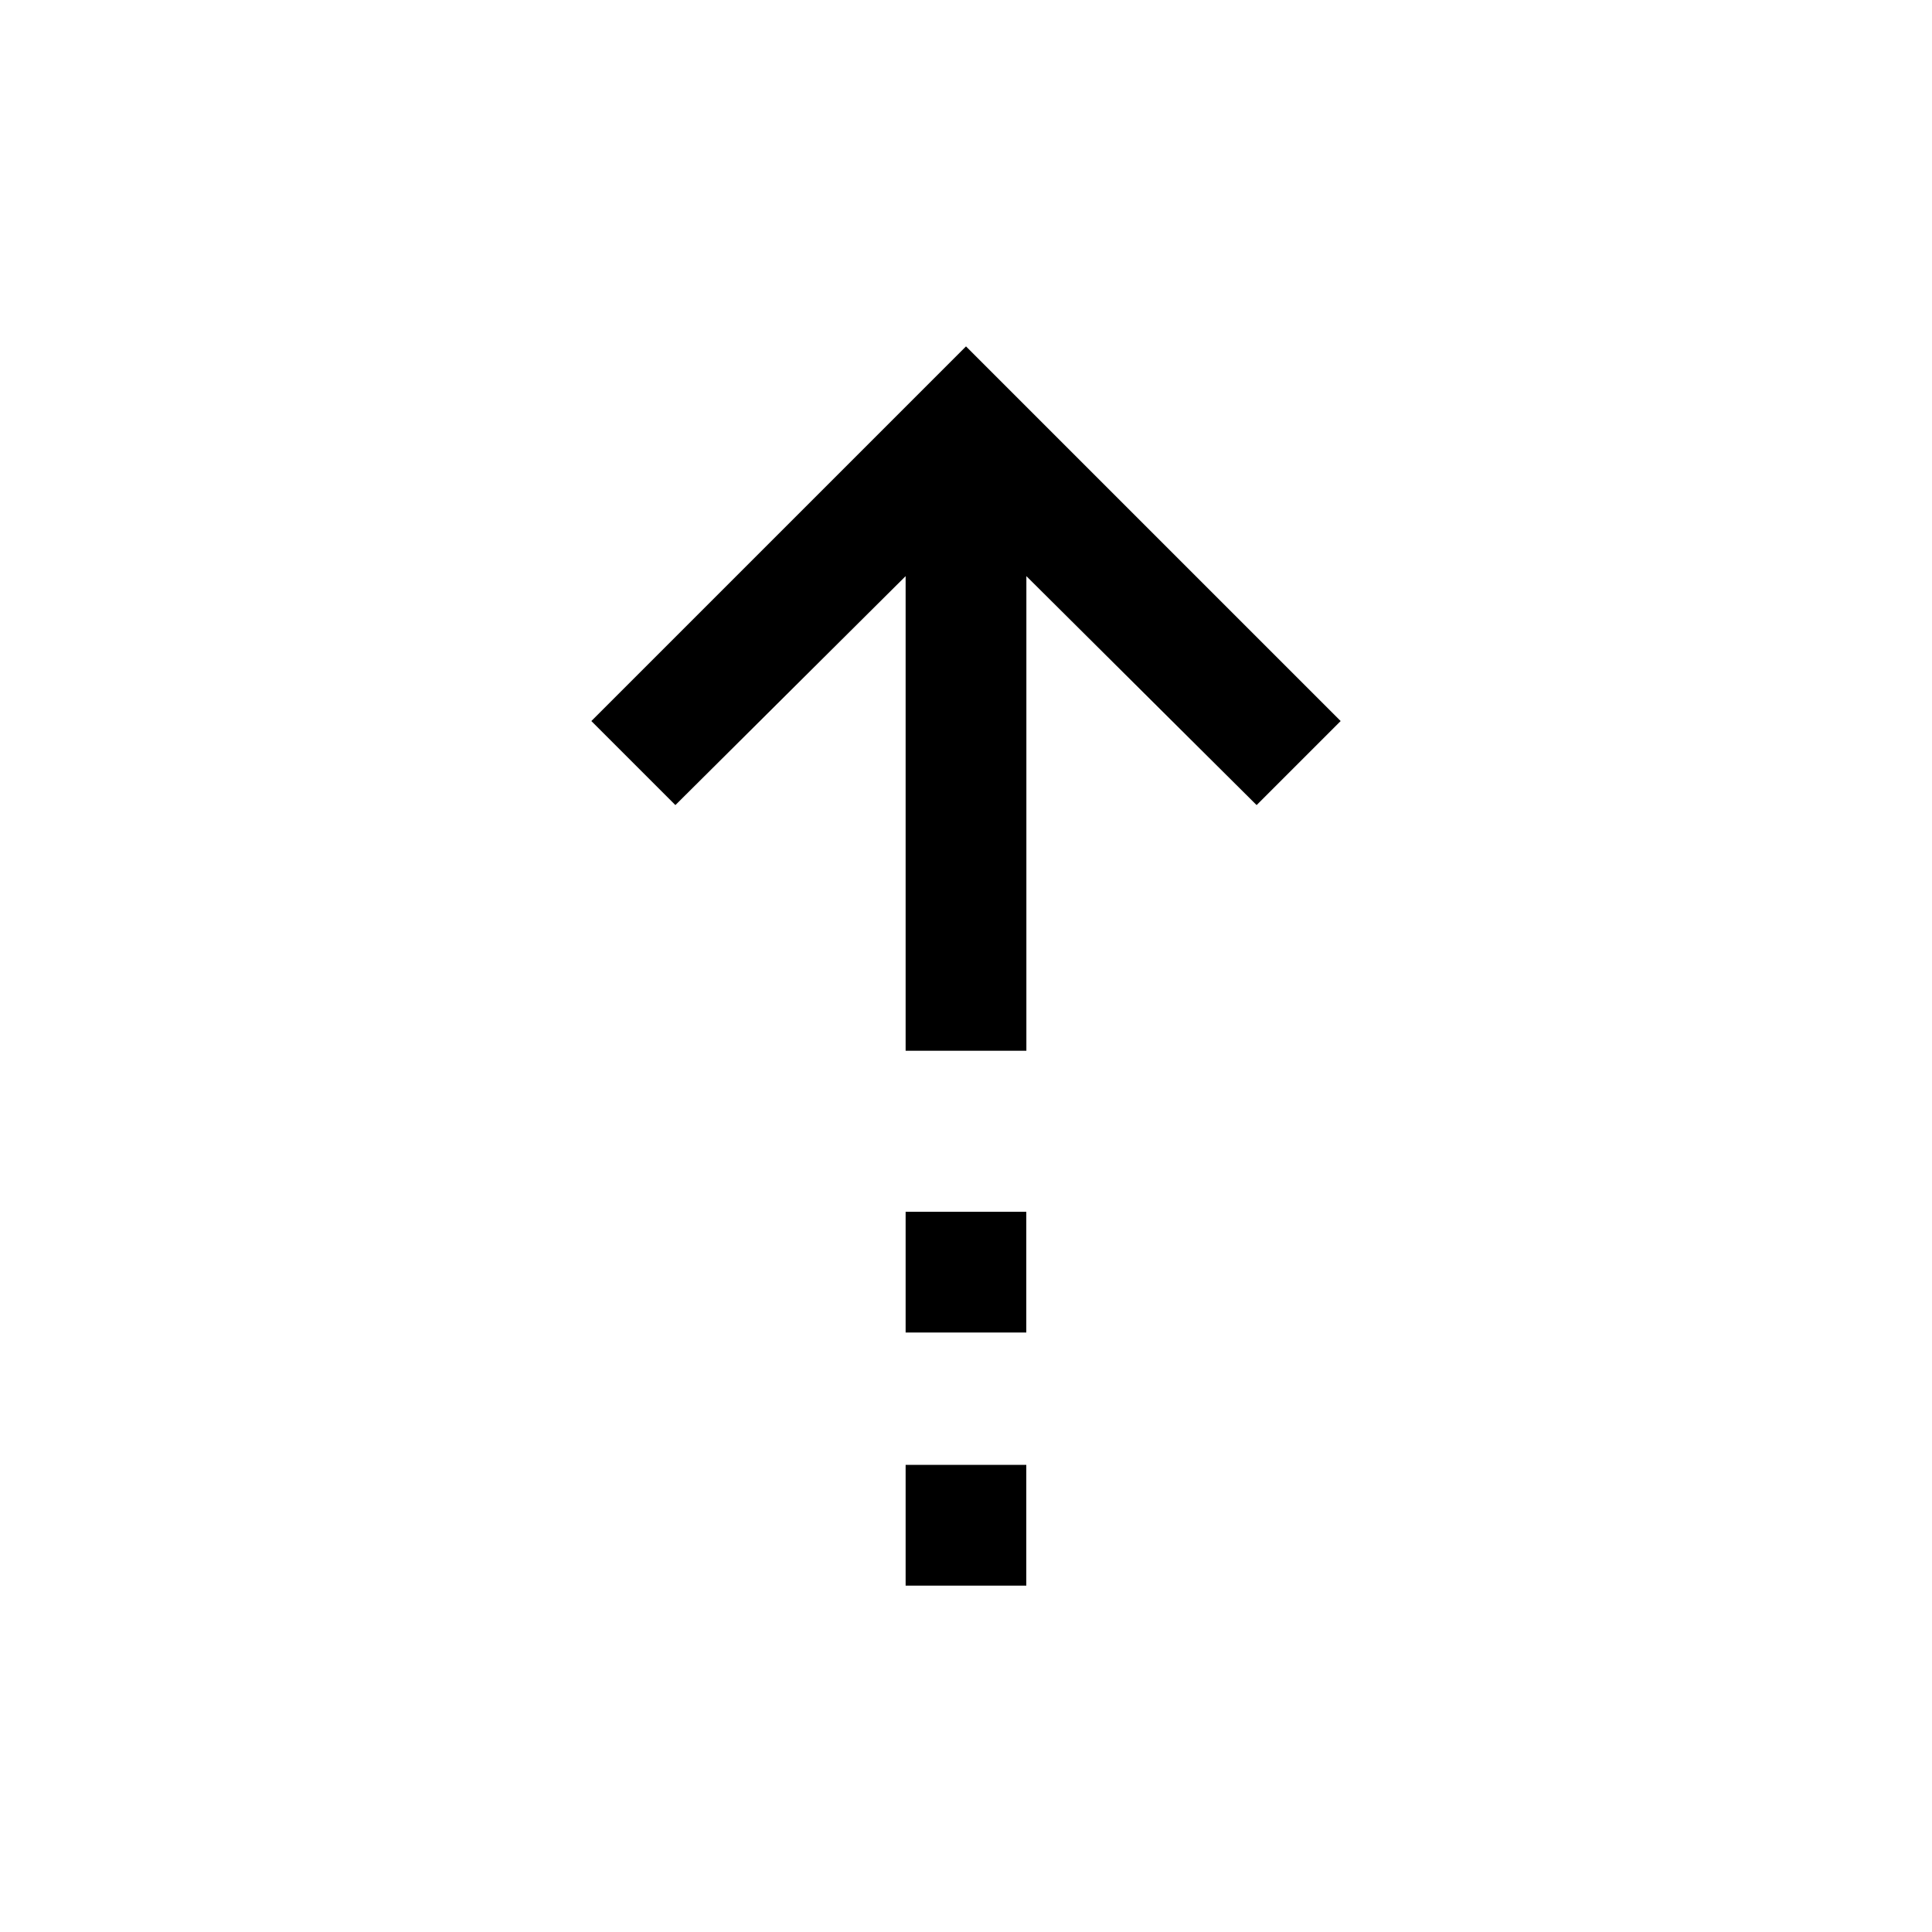 <svg width="24" height="24" viewBox="0 0 24 24"  xmlns="http://www.w3.org/2000/svg">
<path d="M12.749 19.697L12.749 18.197L11.25 18.197L11.25 19.697L12.749 19.697ZM12.75 13.053L12.75 7.157L15.61 10.001L16.654 8.957L12 4.303L7.346 8.957L8.39 10.001L11.25 7.157L11.25 13.053L12.75 13.053Z" />
<path d="M12.749 15.053L12.749 16.553L11.25 16.553L11.25 15.053L12.749 15.053Z" />
</svg>
